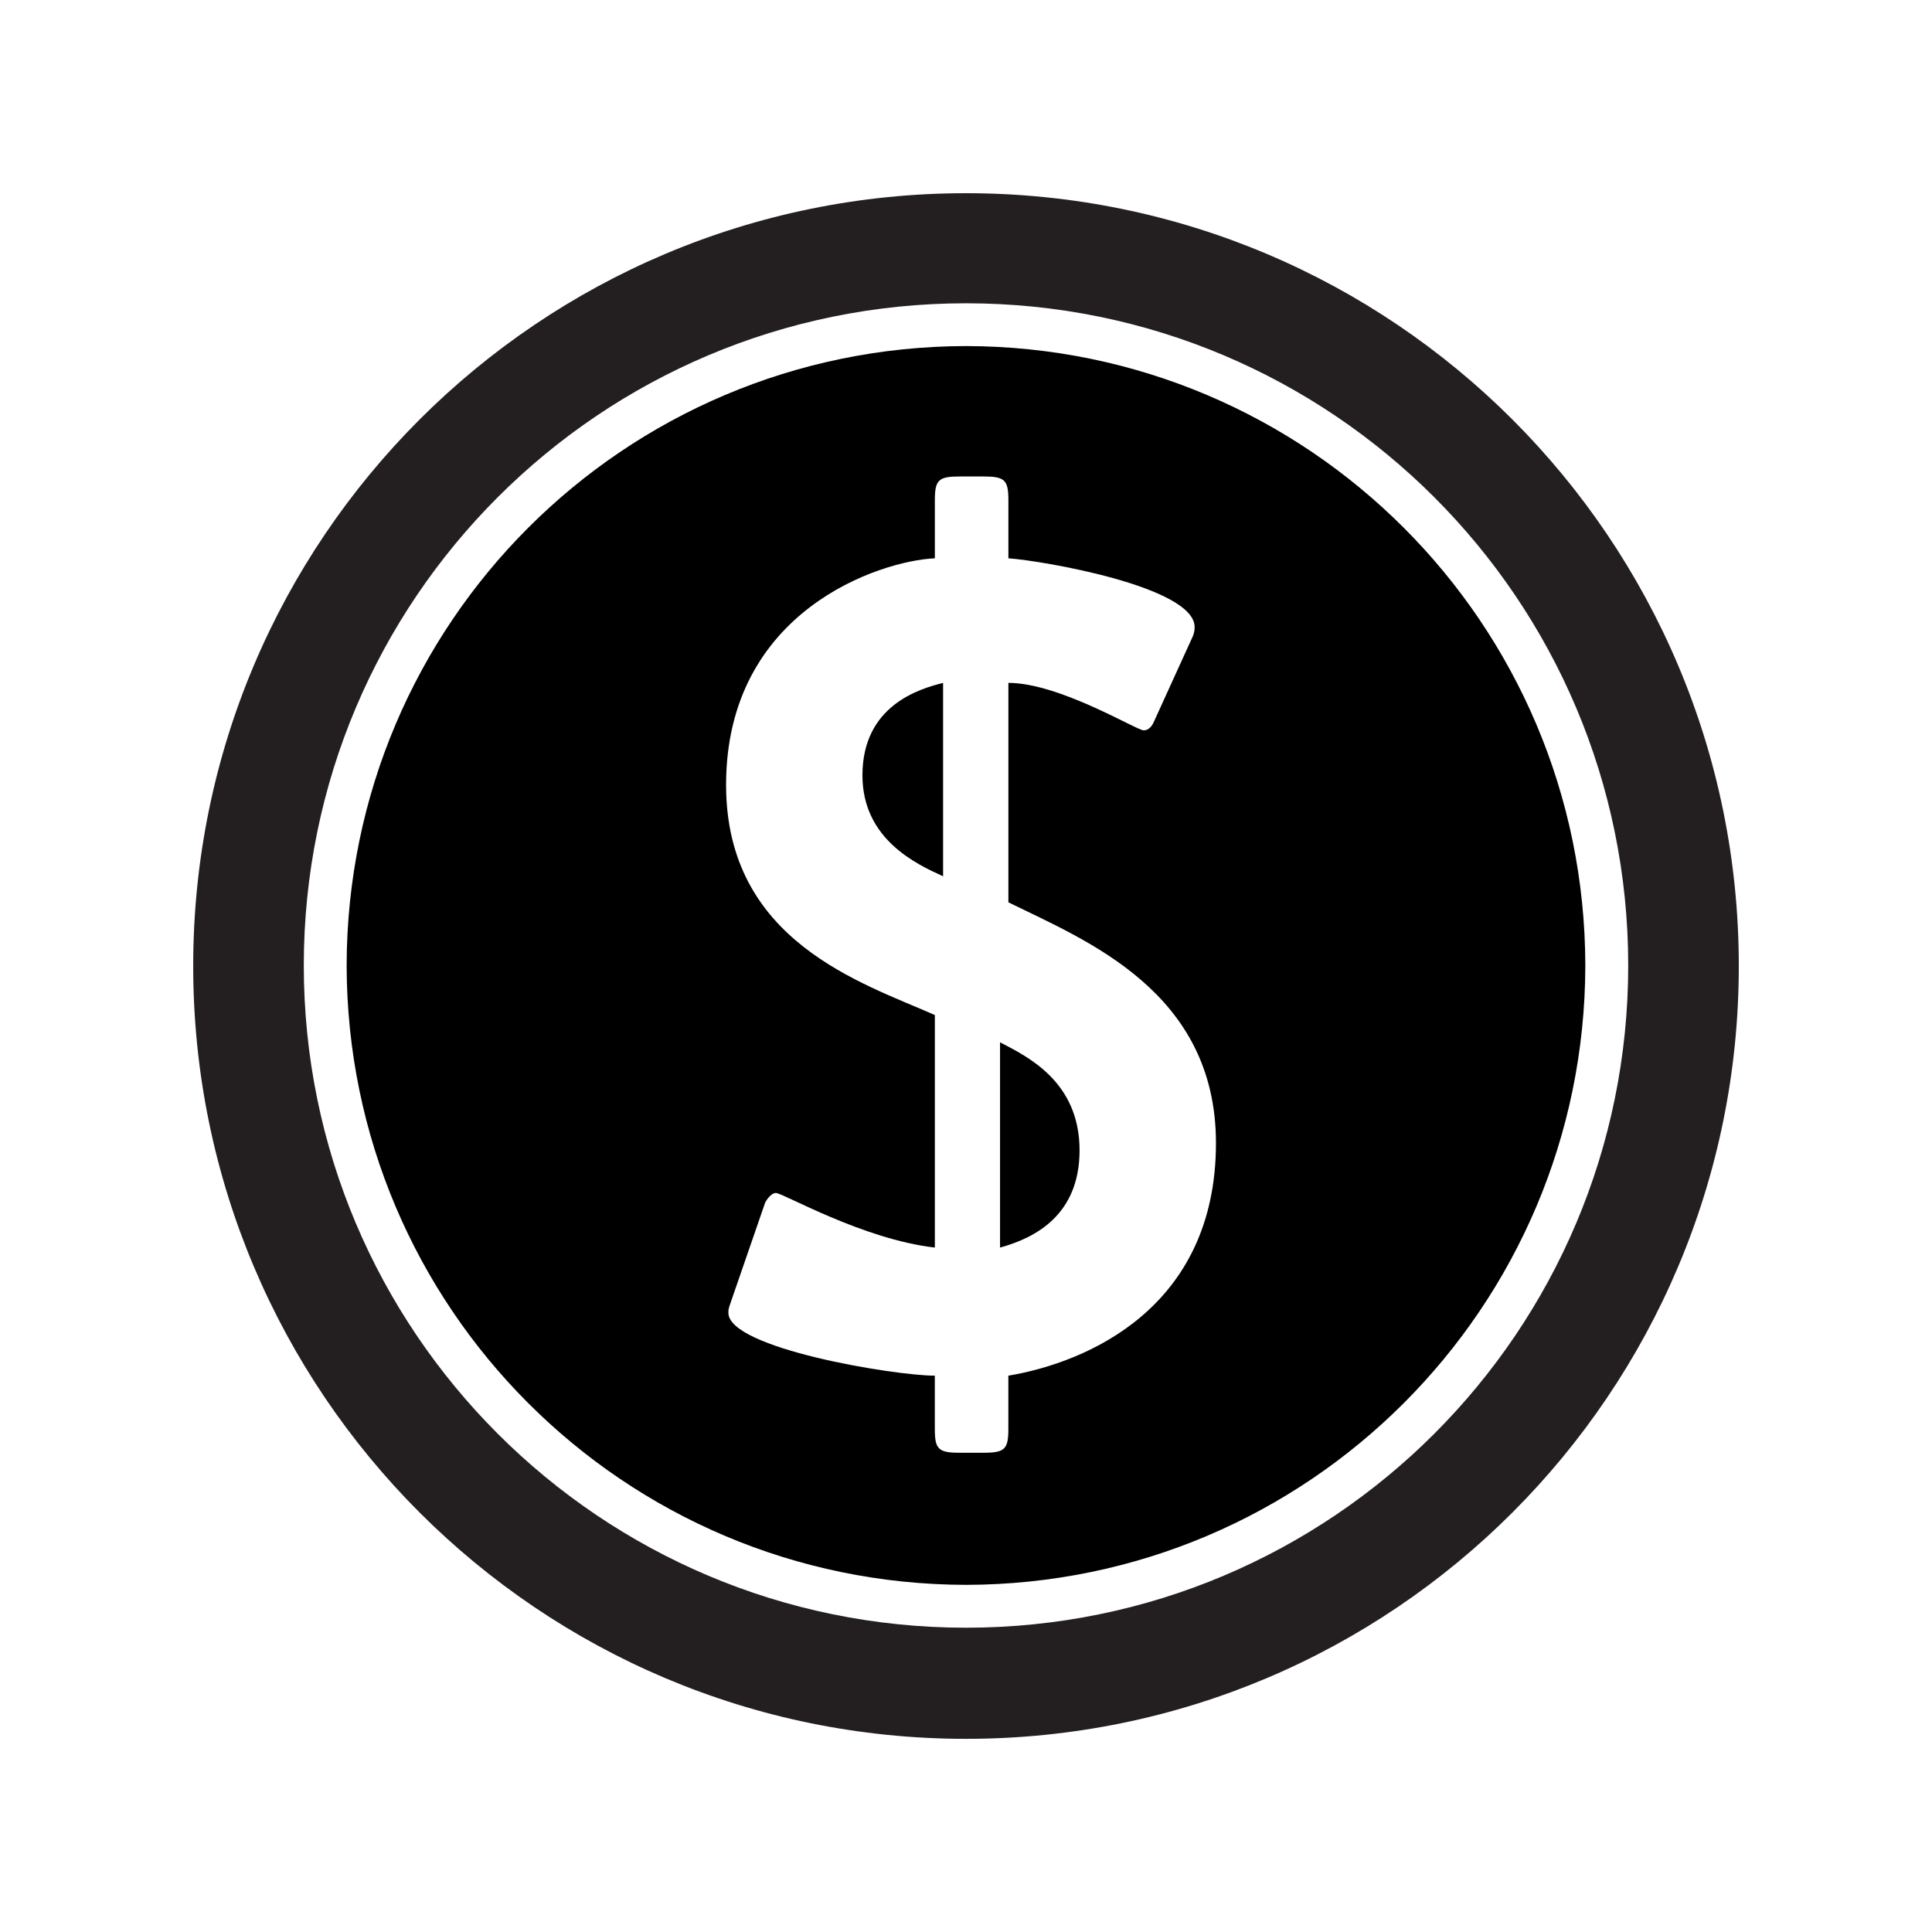 <?xml version="1.0" encoding="utf-8"?>
<!-- Generator: Adobe Illustrator 15.0.0, SVG Export Plug-In  -->
<!DOCTYPE svg PUBLIC "-//W3C//DTD SVG 1.1//EN" "http://www.w3.org/Graphics/SVG/1.1/DTD/svg11.dtd">
<svg version="1.1"
	 xmlns="http://www.w3.org/2000/svg" xmlns:xlink="http://www.w3.org/1999/xlink" xmlns:a="http://ns.adobe.com/AdobeSVGViewerExtensions/3.0/"
	 x="0px" y="0px" width="50px" height="50px" viewBox="-5 -5 50 50" overflow="visible" enable-background="new -5 -5 50 50"
	 xml:space="preserve">
<defs>
</defs>
<path fill="#231F20" d="M20.001,0C8.954,0,0,8.955,0,20s8.954,20.001,20.001,20.001C31.046,40.001,40,31.046,40,20
	S31.046,0,20.001,0z M20.001,37.125c-9.466,0-17.139-7.673-17.139-17.138c0-9.466,7.673-17.138,17.139-17.138
	c9.465,0,17.137,7.672,17.137,17.138C37.138,29.452,29.466,37.125,20.001,37.125z"/>
<path d="M20.881,21.975v5.312c0.891-0.245,2.058-0.829,2.058-2.518C22.938,22.988,21.587,22.343,20.881,21.975z"/>
<path d="M17.32,15.067c0,1.659,1.411,2.303,2.087,2.611v-5.005C18.794,12.827,17.32,13.257,17.32,15.067z"/>
<path d="M20.001,3.956c-8.854,0.016-16.015,7.177-16.03,16.03c0.015,8.853,7.176,16.012,16.03,16.03
	c8.852-0.018,16.012-7.177,16.027-16.03C36.013,11.133,28.853,3.972,20.001,3.956z M21.096,30.602v1.381
	c0,0.523-0.093,0.614-0.645,0.614h-0.614c-0.552,0-0.644-0.091-0.644-0.614v-1.381c-1.044,0-5.342-0.706-5.342-1.626
	c0-0.094,0-0.094,0.062-0.277l0.89-2.578c0.03-0.062,0.154-0.247,0.277-0.247c0.184,0,2.241,1.198,4.114,1.413v-6.018
	c-1.873-0.829-5.403-1.903-5.403-5.956c0-4.513,3.99-5.801,5.403-5.864V7.945c0-0.523,0.092-0.614,0.644-0.614h0.614
	c0.552,0,0.645,0.091,0.645,0.614v1.504c0.891,0.062,4.82,0.737,4.82,1.78c0,0.124-0.03,0.215-0.093,0.339l-0.951,2.088
	c-0.062,0.154-0.153,0.245-0.276,0.245c-0.184,0-2.18-1.228-3.5-1.228v5.679c1.996,0.982,5.372,2.303,5.372,6.233
	C26.468,28.851,23.122,30.264,21.096,30.602z"/>
</svg>
